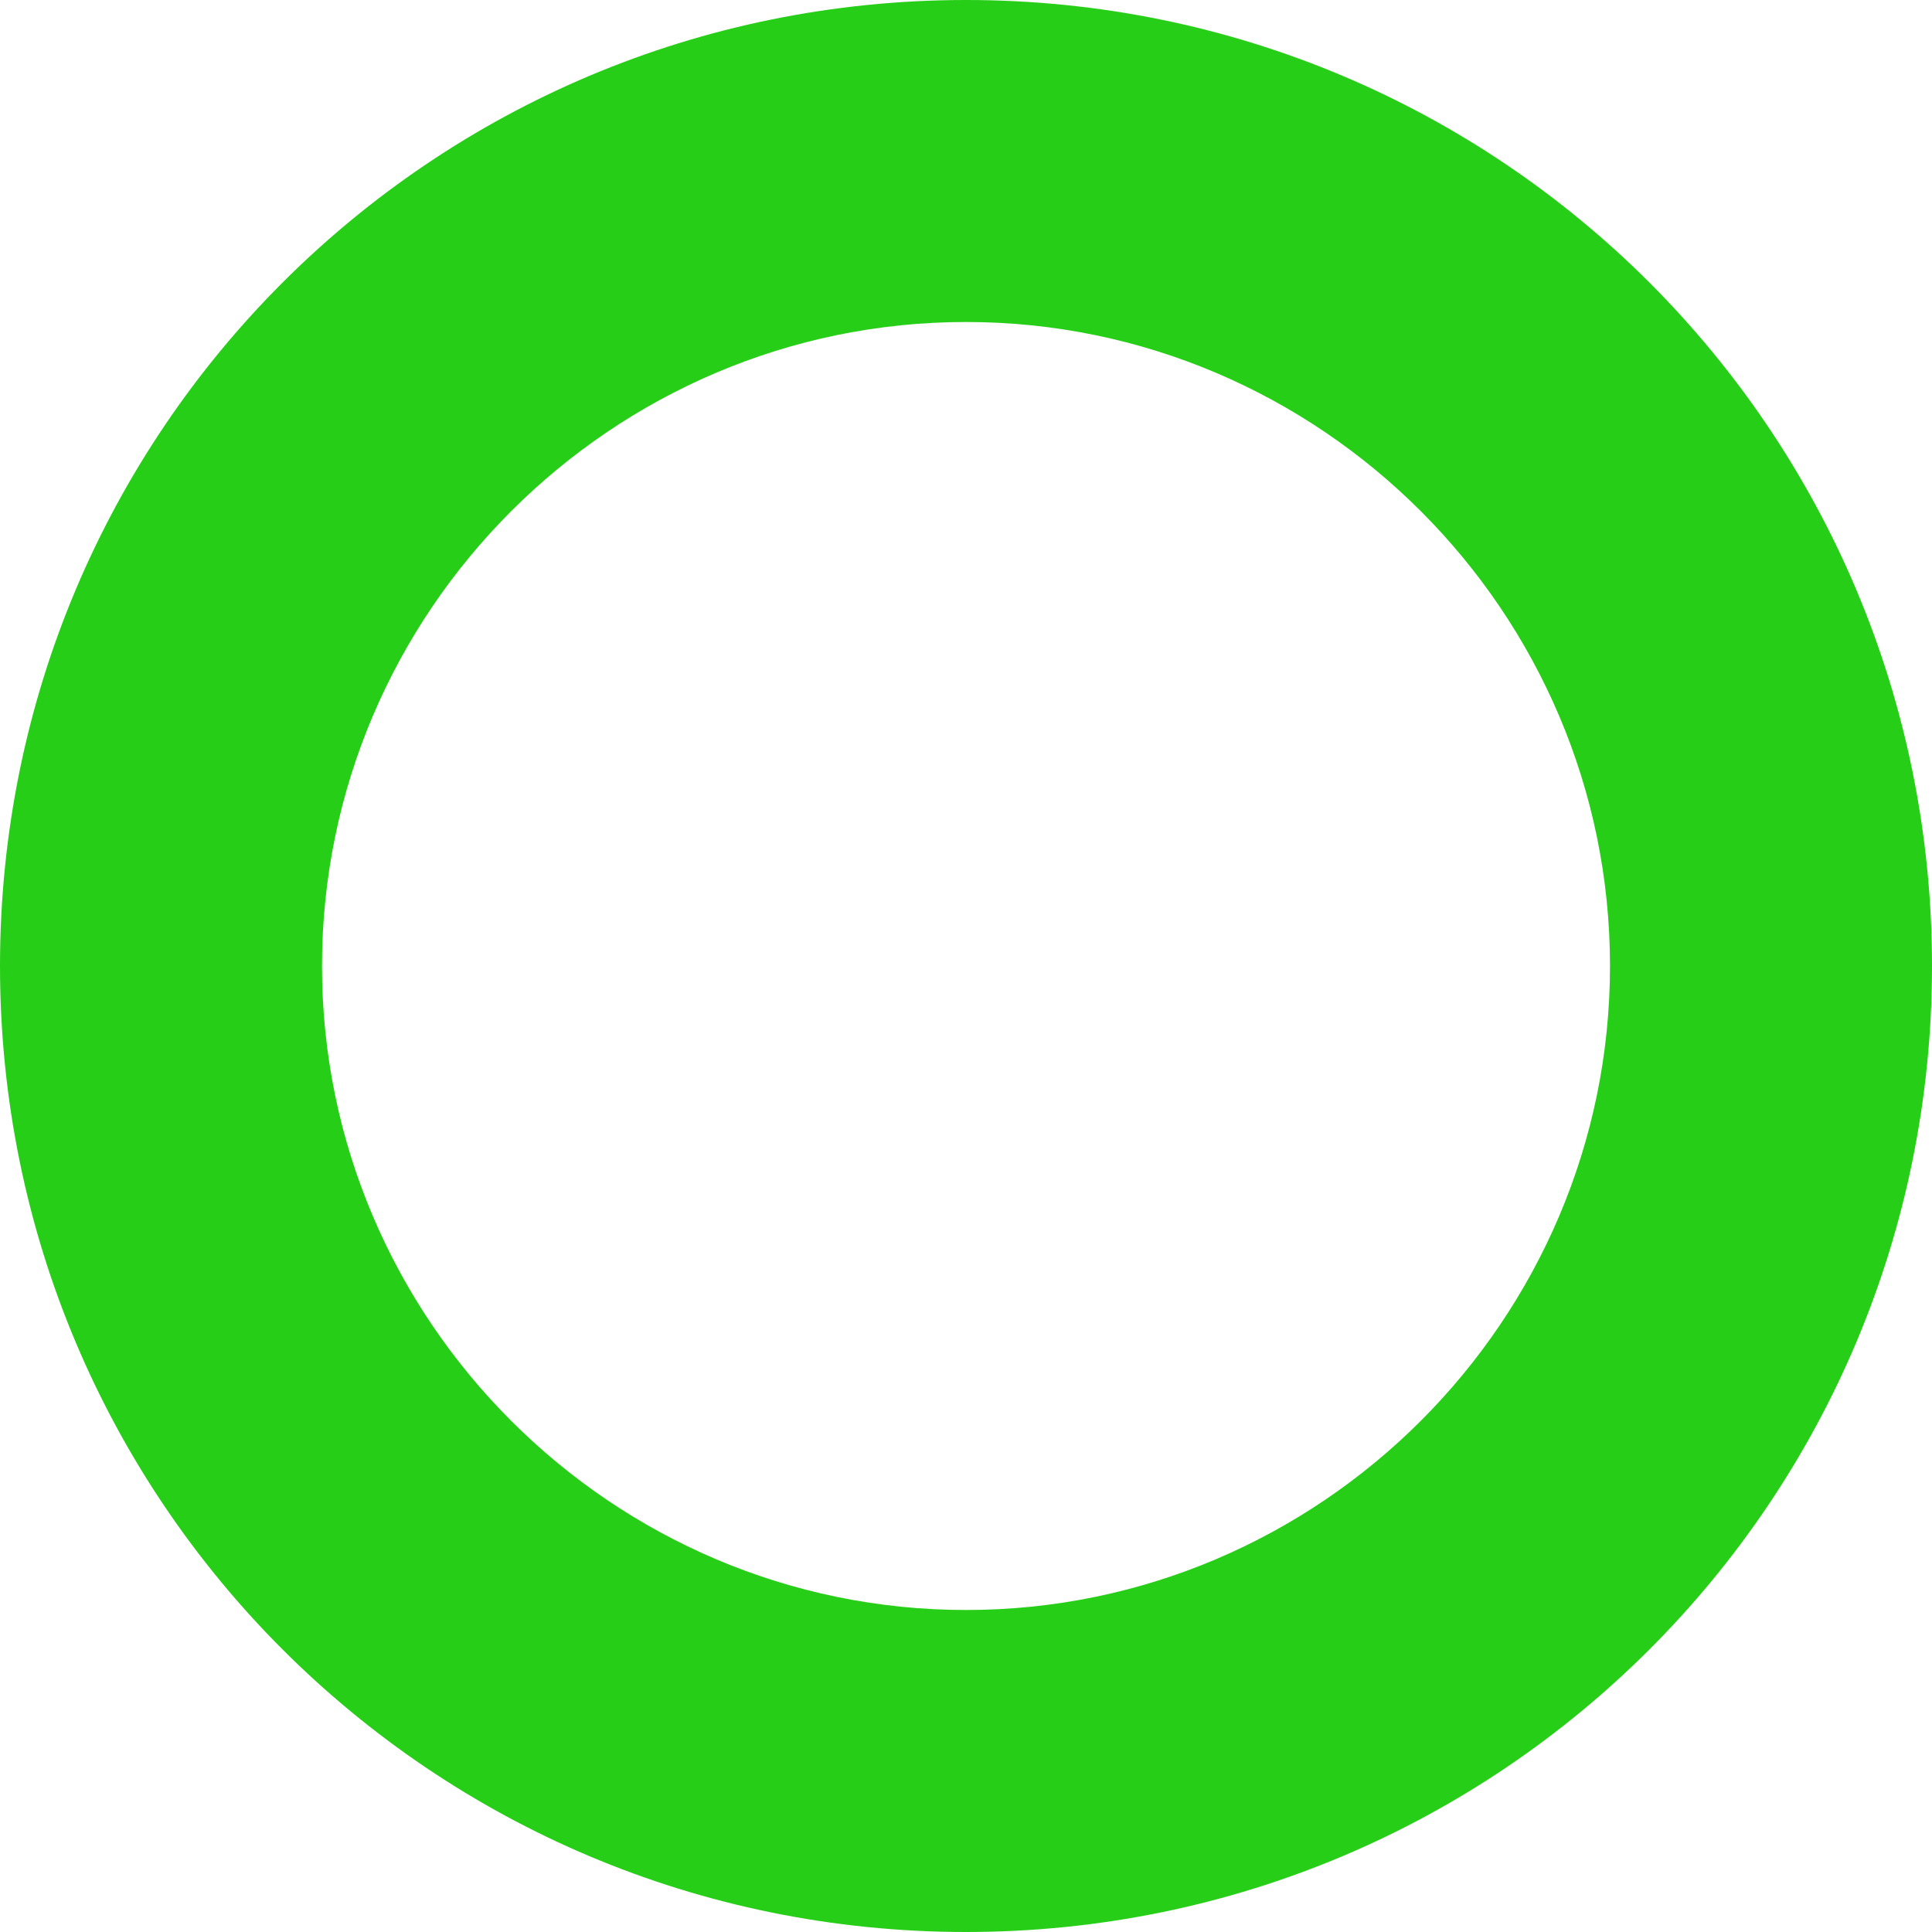 <svg xmlns="http://www.w3.org/2000/svg" width="6" height="6" viewBox="0 0 6 6"><title>Combined Shape</title><defs><linearGradient x1="50" y1="100" x2="50" id="a"><stop stop-color="#12A30A" offset="0"/><stop stop-color="#27CE17" offset="100"/></linearGradient></defs><path d="M3 214c-1.66 0-3-1.34-3-3s1.34-3 3-3 3 1.34 3 3-1.34 3-3 3zm0-1c1.1 0 2-.9 2-2s-.9-2-2-2-2 .9-2 2 .9 2 2 2z" transform="translate(0 -208)" fill="url(#a)" fill-rule="evenodd"/></svg>